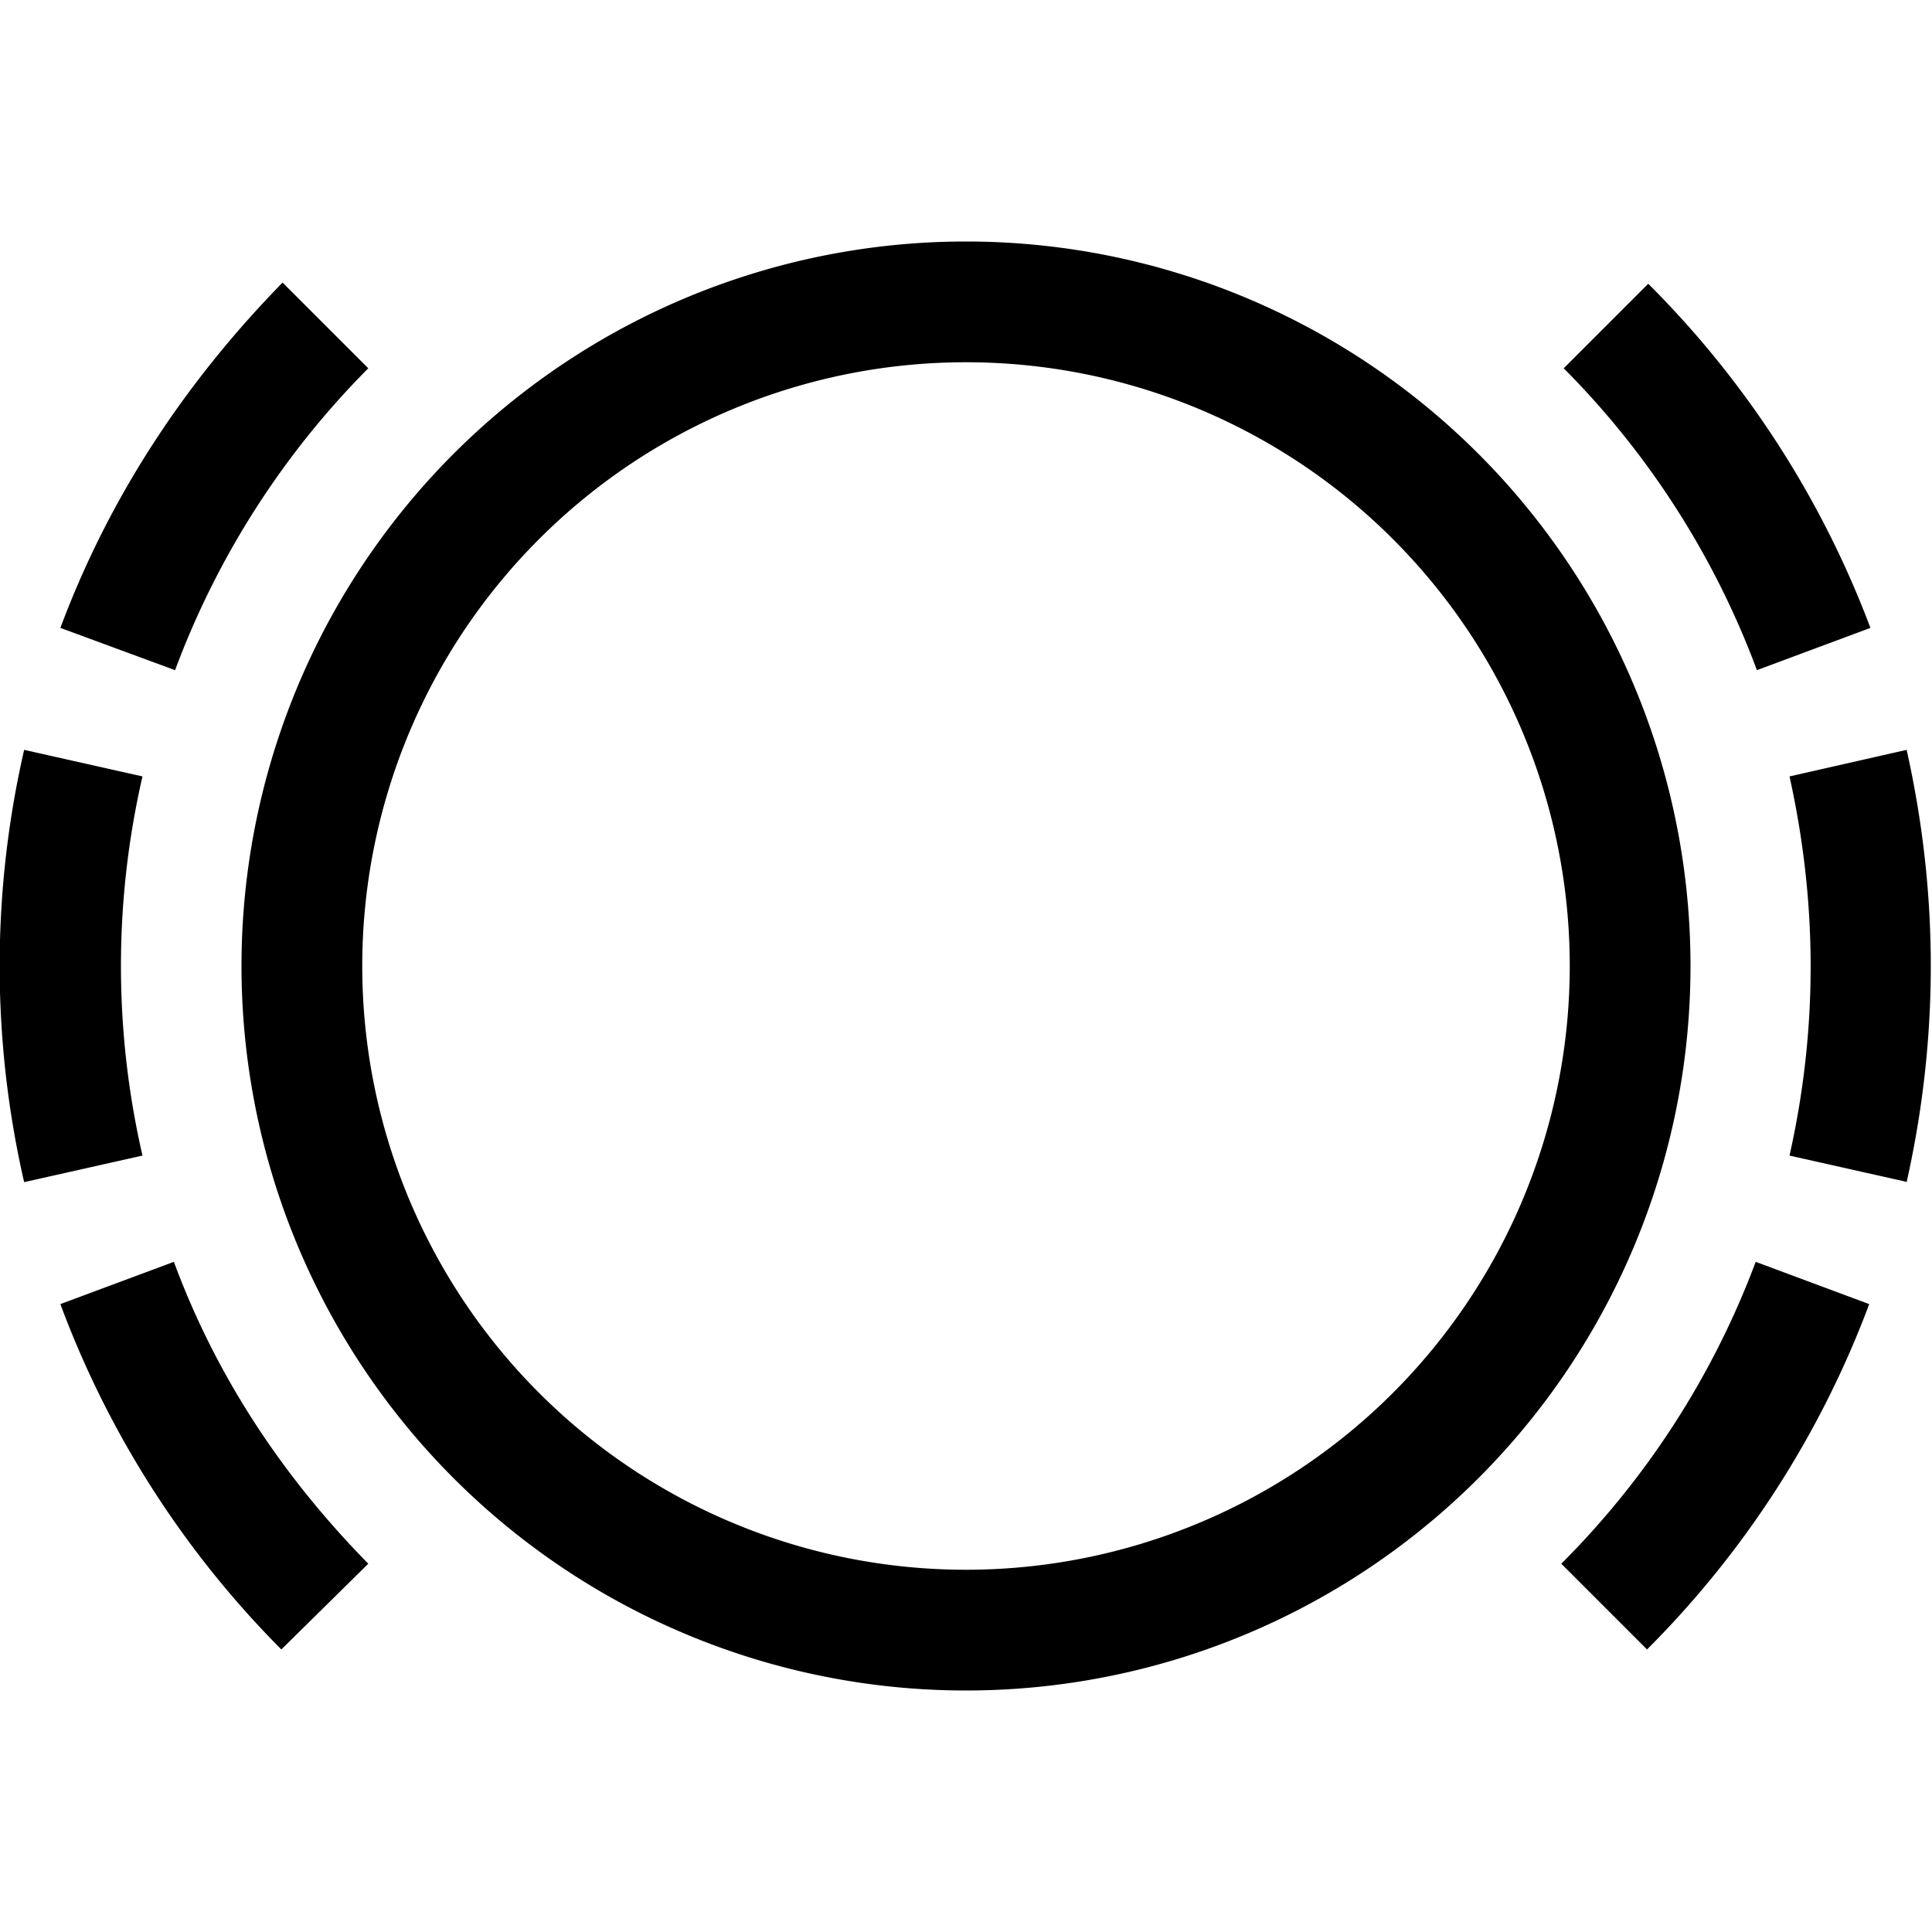 <svg width="16" height="16" fill="none" xmlns="http://www.w3.org/2000/svg"><path fill="currentColor" d="M2 8a6 6 0 1 1 12 0A6 6 0 0 1 2 8m6-5a5 5 0 1 0 0 10A5 5 0 0 0 8 3M.5 5.2q.59-1.58 1.84-2.86l.71.71a7 7 0 0 0-1.6 2.5zm14.05.35a7 7 0 0 0-1.6-2.5l.7-.7a8 8 0 0 1 1.84 2.85zM.2 9.79a8 8 0 0 1 0-3.58l.98.22a7 7 0 0 0 0 3.14zm15.6 0-.98-.22q.35-1.56 0-3.14l.97-.22q.4 1.79 0 3.58M2.33 13.66A8 8 0 0 1 .5 10.8l.94-.35q.51 1.38 1.61 2.5zm10.6-.71a7 7 0 0 0 1.61-2.5l.94.35a8 8 0 0 1-1.84 2.86z"/></svg>
